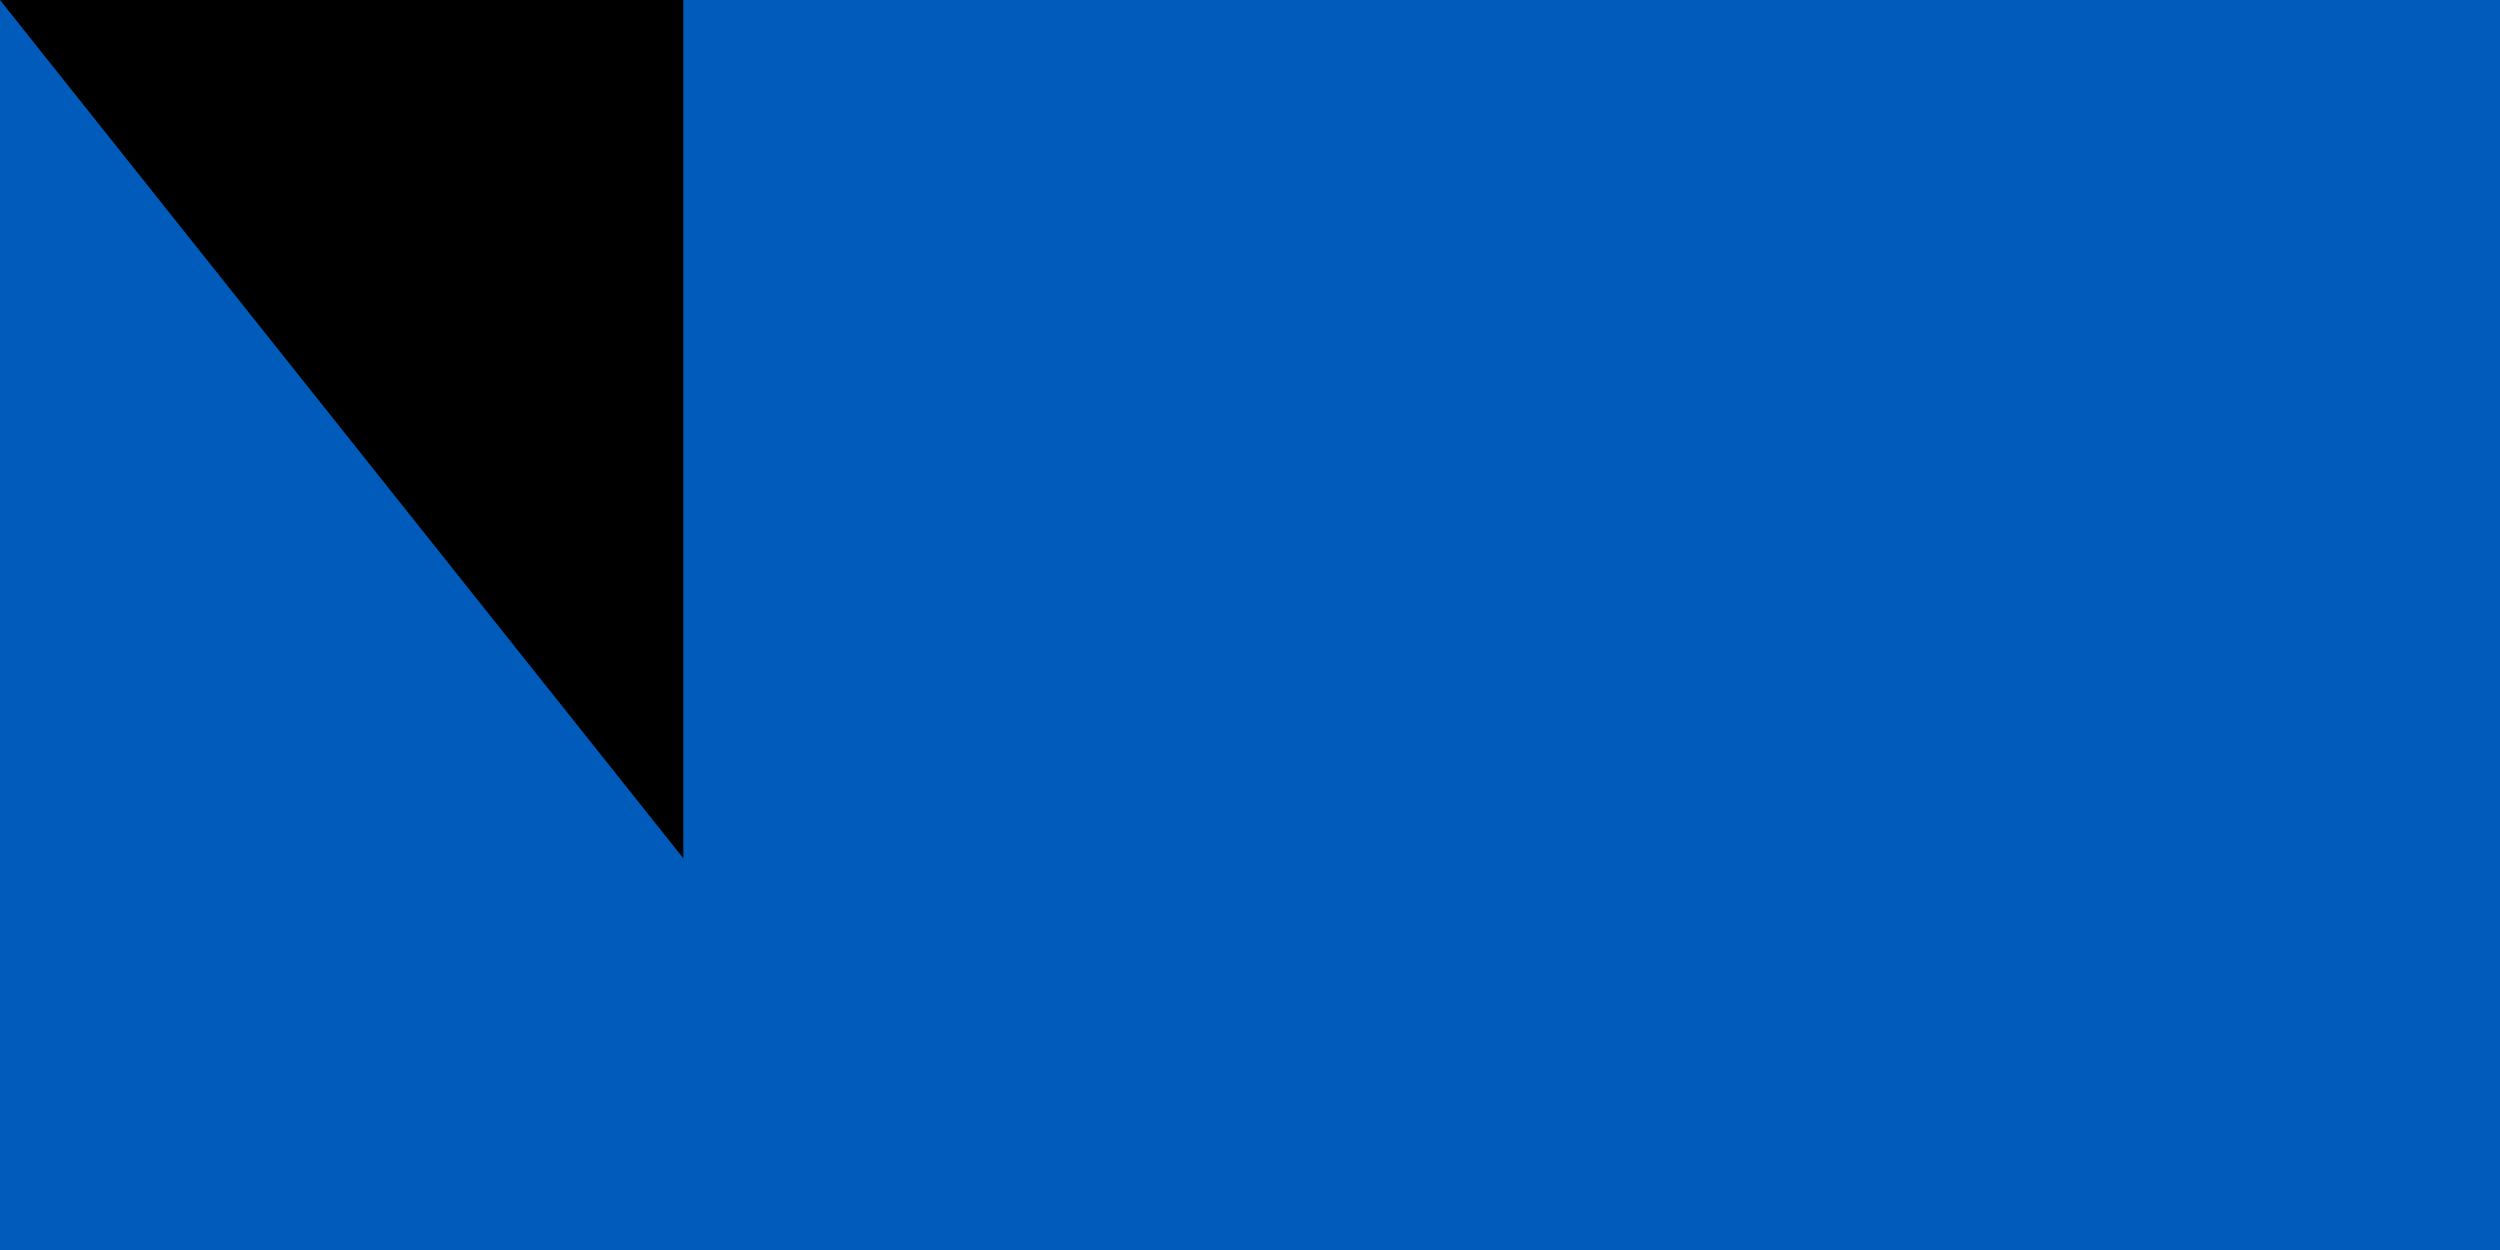 <svg xmlns="http://www.w3.org/2000/svg" width="300" height="150">
<rect width="1200" height="800" fill="#005BBB"/>
<rect width="1200" height="400" y="400" fill="#FFD500"/>
<path id="path-b7138" d="m m0 82 m0 103 m0 65 m0 65 m0 65 m0 65 m0 65 m0 65 m0 65 m0 65 m0 65 m0 65 m0 65 m0 65 m0 65 m0 65 m0 65 m0 65 m0 65 m0 65 m0 81 m0 83 m0 71 m0 110 m0 83 m0 120 m0 67 m0 70 m0 86 m0 79 m0 49 m0 74 m0 48 m0 72 m0 48 m0 54 m0 86 m0 113 m0 100 m0 67 m0 103 m0 85 m0 119 m0 118 m0 54 m0 118 m0 54 m0 112 m0 72 m0 122 m0 70 m0 55 m0 112 m0 117 m0 90 m0 117 m0 113 m0 85 m0 79 m0 111 m0 111 m0 84 m0 122 m0 104 m0 89 m0 51 m0 75 m0 82 m0 81 m0 83 m0 115 m0 109 m0 103 m0 116 m0 70 m0 115 m0 119 m0 43 m0 115 m0 110 m0 100 m0 81 m0 117 m0 107 m0 86 m0 119 m0 61 m0 61"/>
</svg>